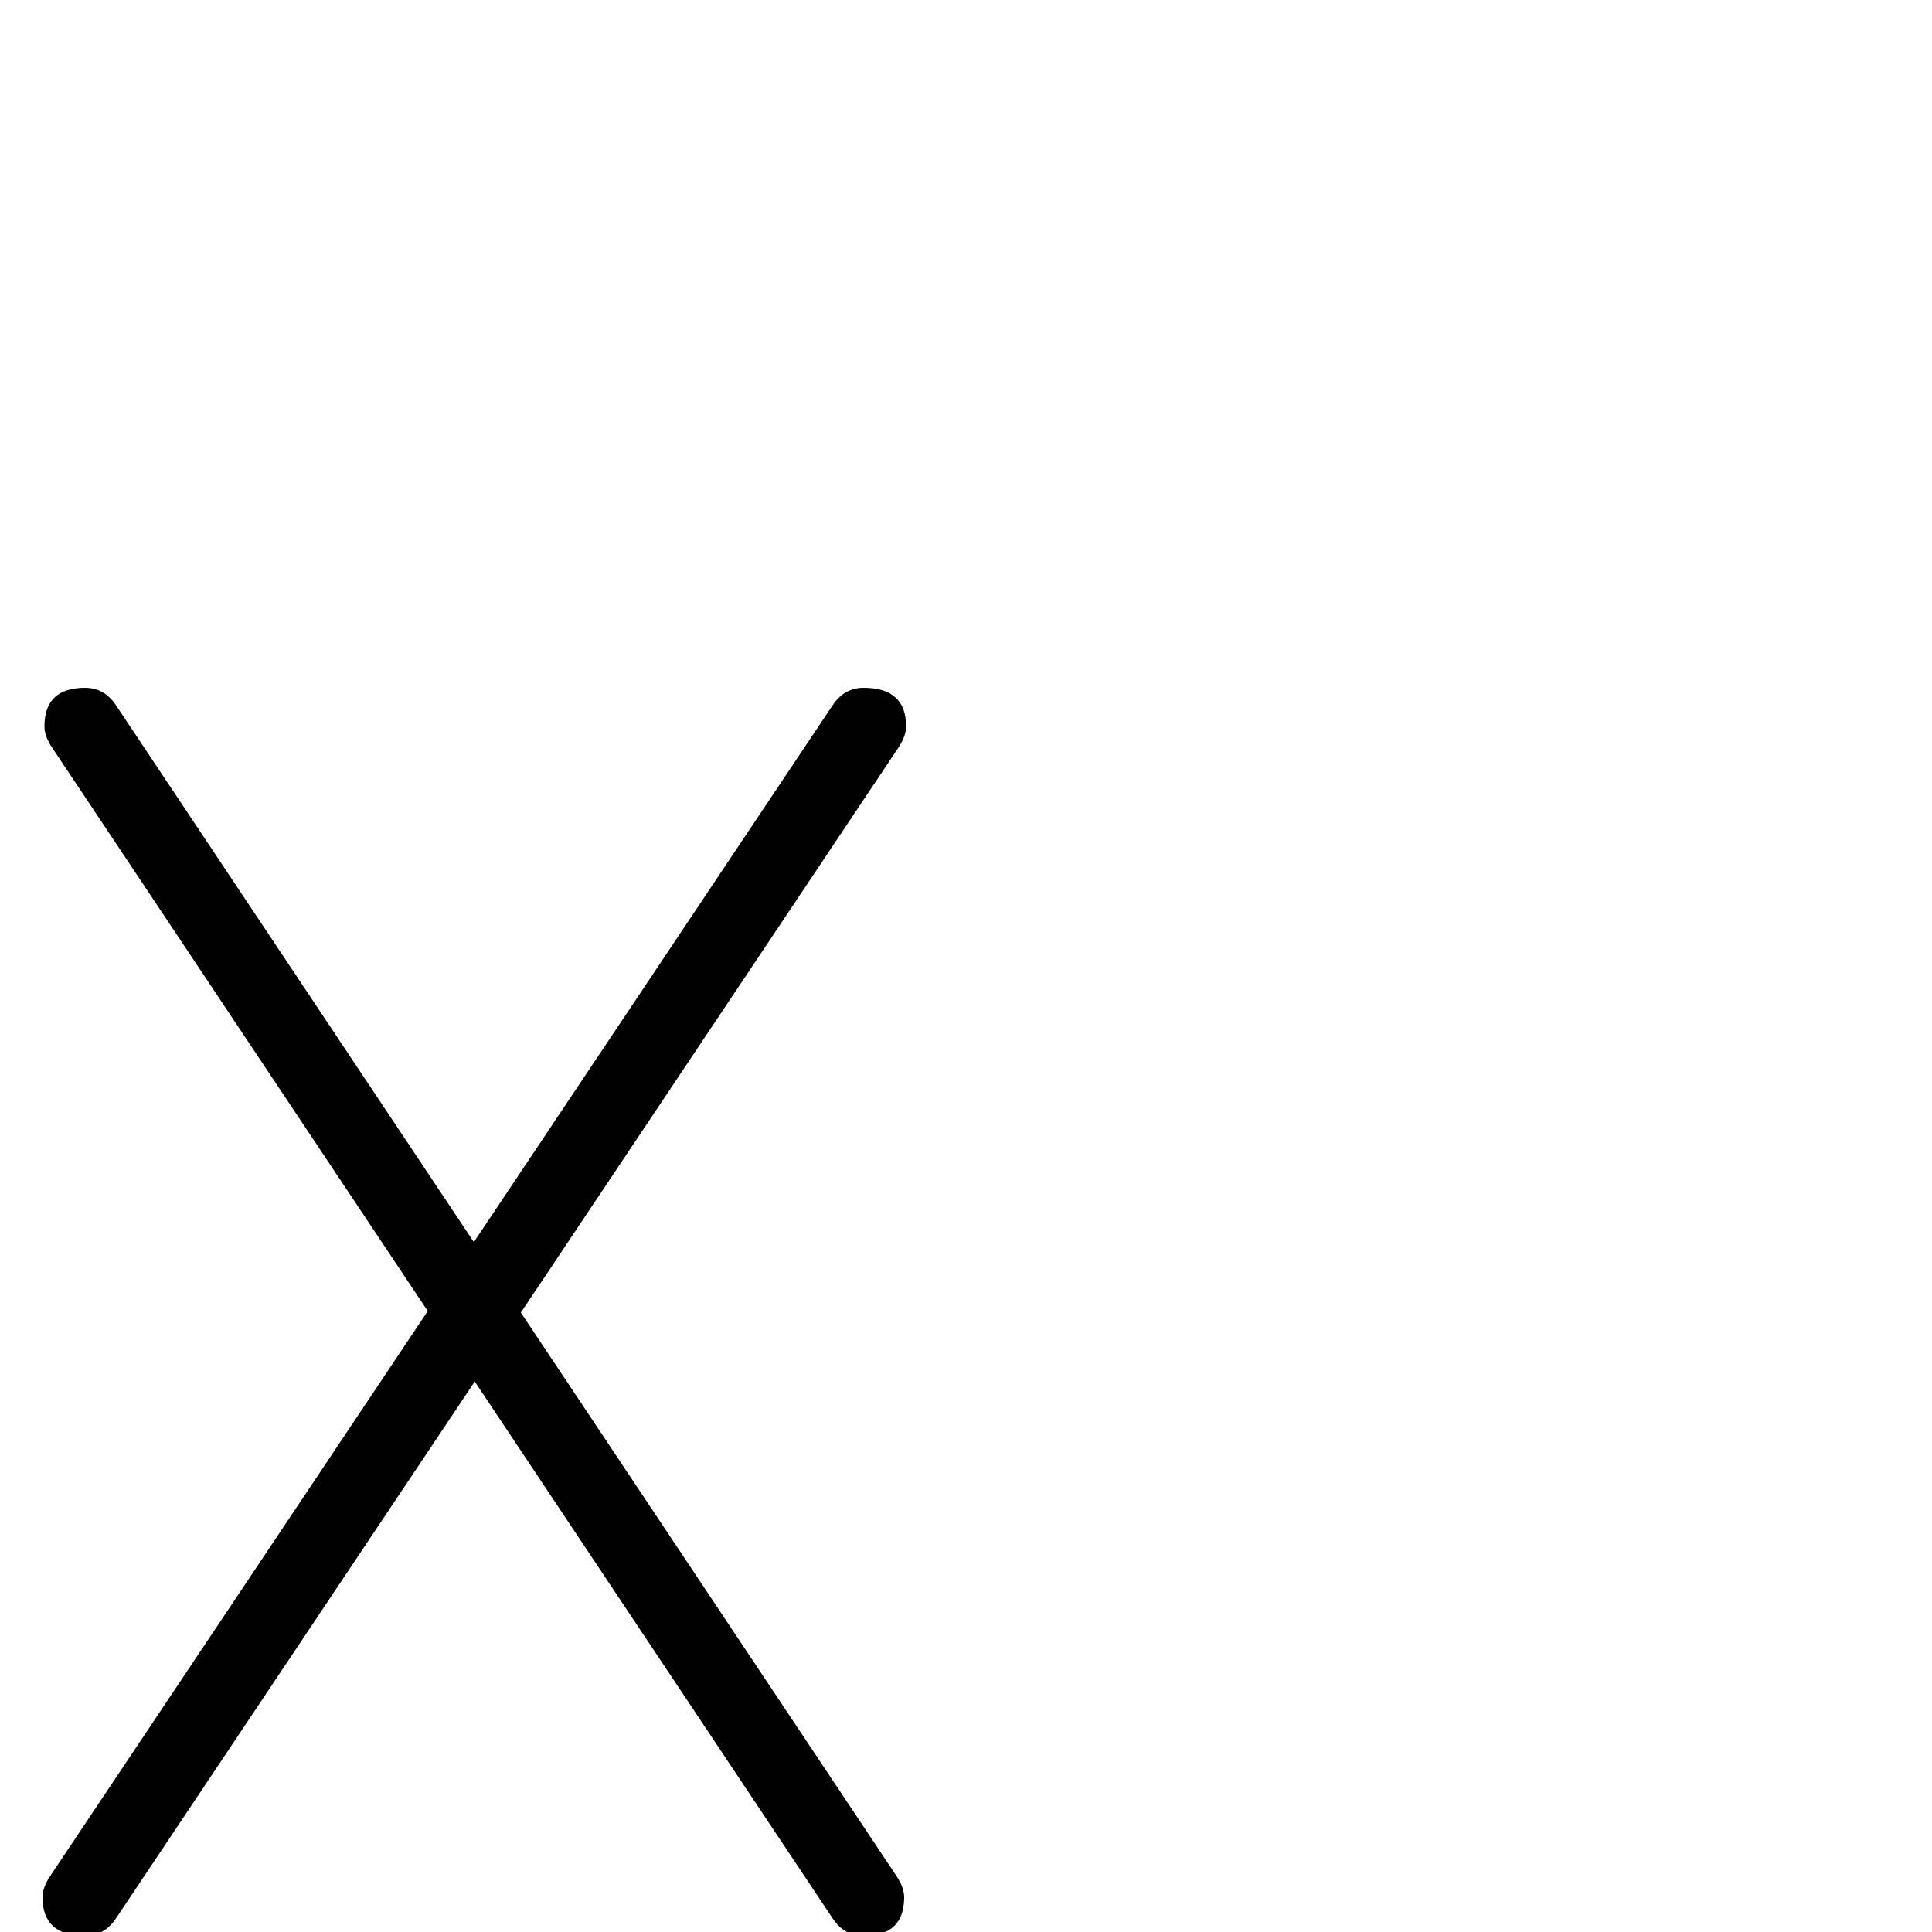 <?xml version="1.0" standalone="no"?>
<!DOCTYPE svg PUBLIC "-//W3C//DTD SVG 1.1//EN" "http://www.w3.org/Graphics/SVG/1.1/DTD/svg11.dtd" >
<svg viewBox="0 -200 1000 1000">
  <g transform="matrix(1 0 0 -1 0 800)">
   <path fill="currentColor"
d="M60 635l404 -606q4 -6 4 -11q0 -20 -21 -20q-10 0 -16 9l-404 606q-4 6 -4 11q0 20 21 20q10 0 16 -9zM465 613l-405 -606q-6 -9 -16 -9q-22 0 -22 20q0 5 4 11l405 606q6 9 16 9q22 0 22 -20q0 -5 -4 -11z" />
  </g>

</svg>
